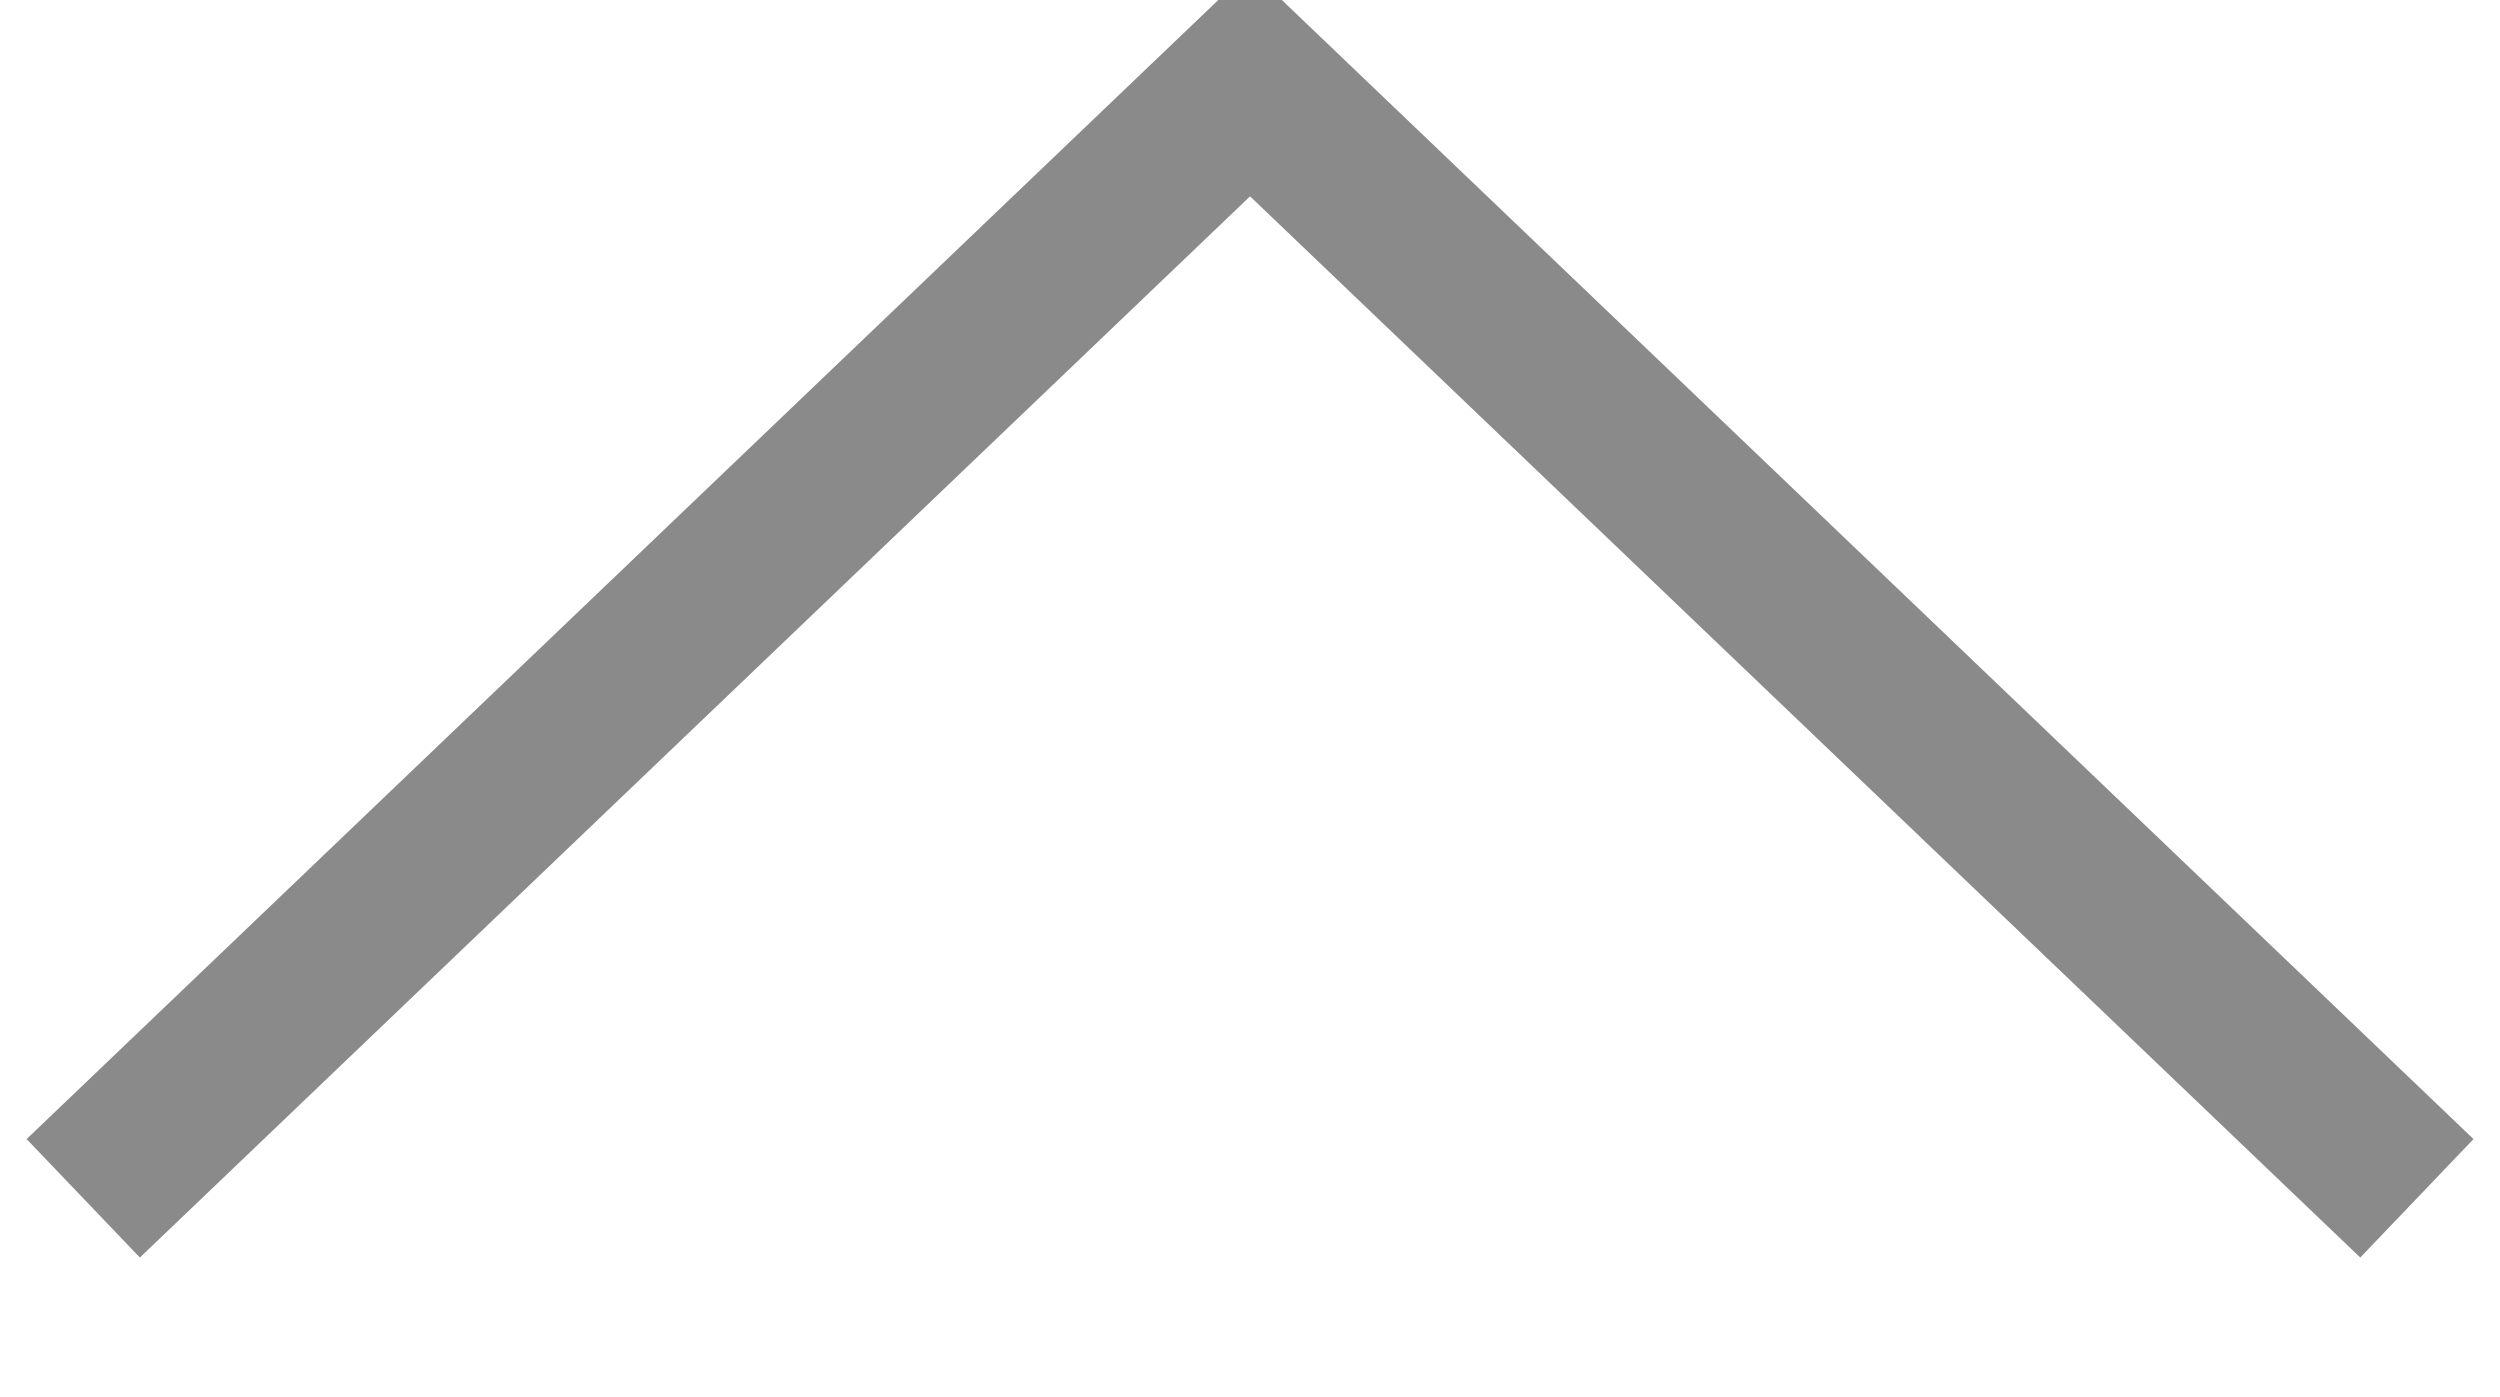 <svg xmlns="http://www.w3.org/2000/svg" width="20.333" height="11.365" viewBox="0 0 20.333 11.365">
  <defs>
    <style>
      .cls-1 {
        fill: none;
        stroke: #000203;
        stroke-width: 1.333px;
        fill-rule: evenodd;
        opacity: 0.46;
      }
    </style>
  </defs>
  <path id="Прямоугольник_43_копия_3" data-name="Прямоугольник 43 копия 3" class="cls-1" d="M3078.01,219.079l9.49-9.071,9.49,9.071" transform="translate(-3077.333 -209.333)"/>
</svg>
